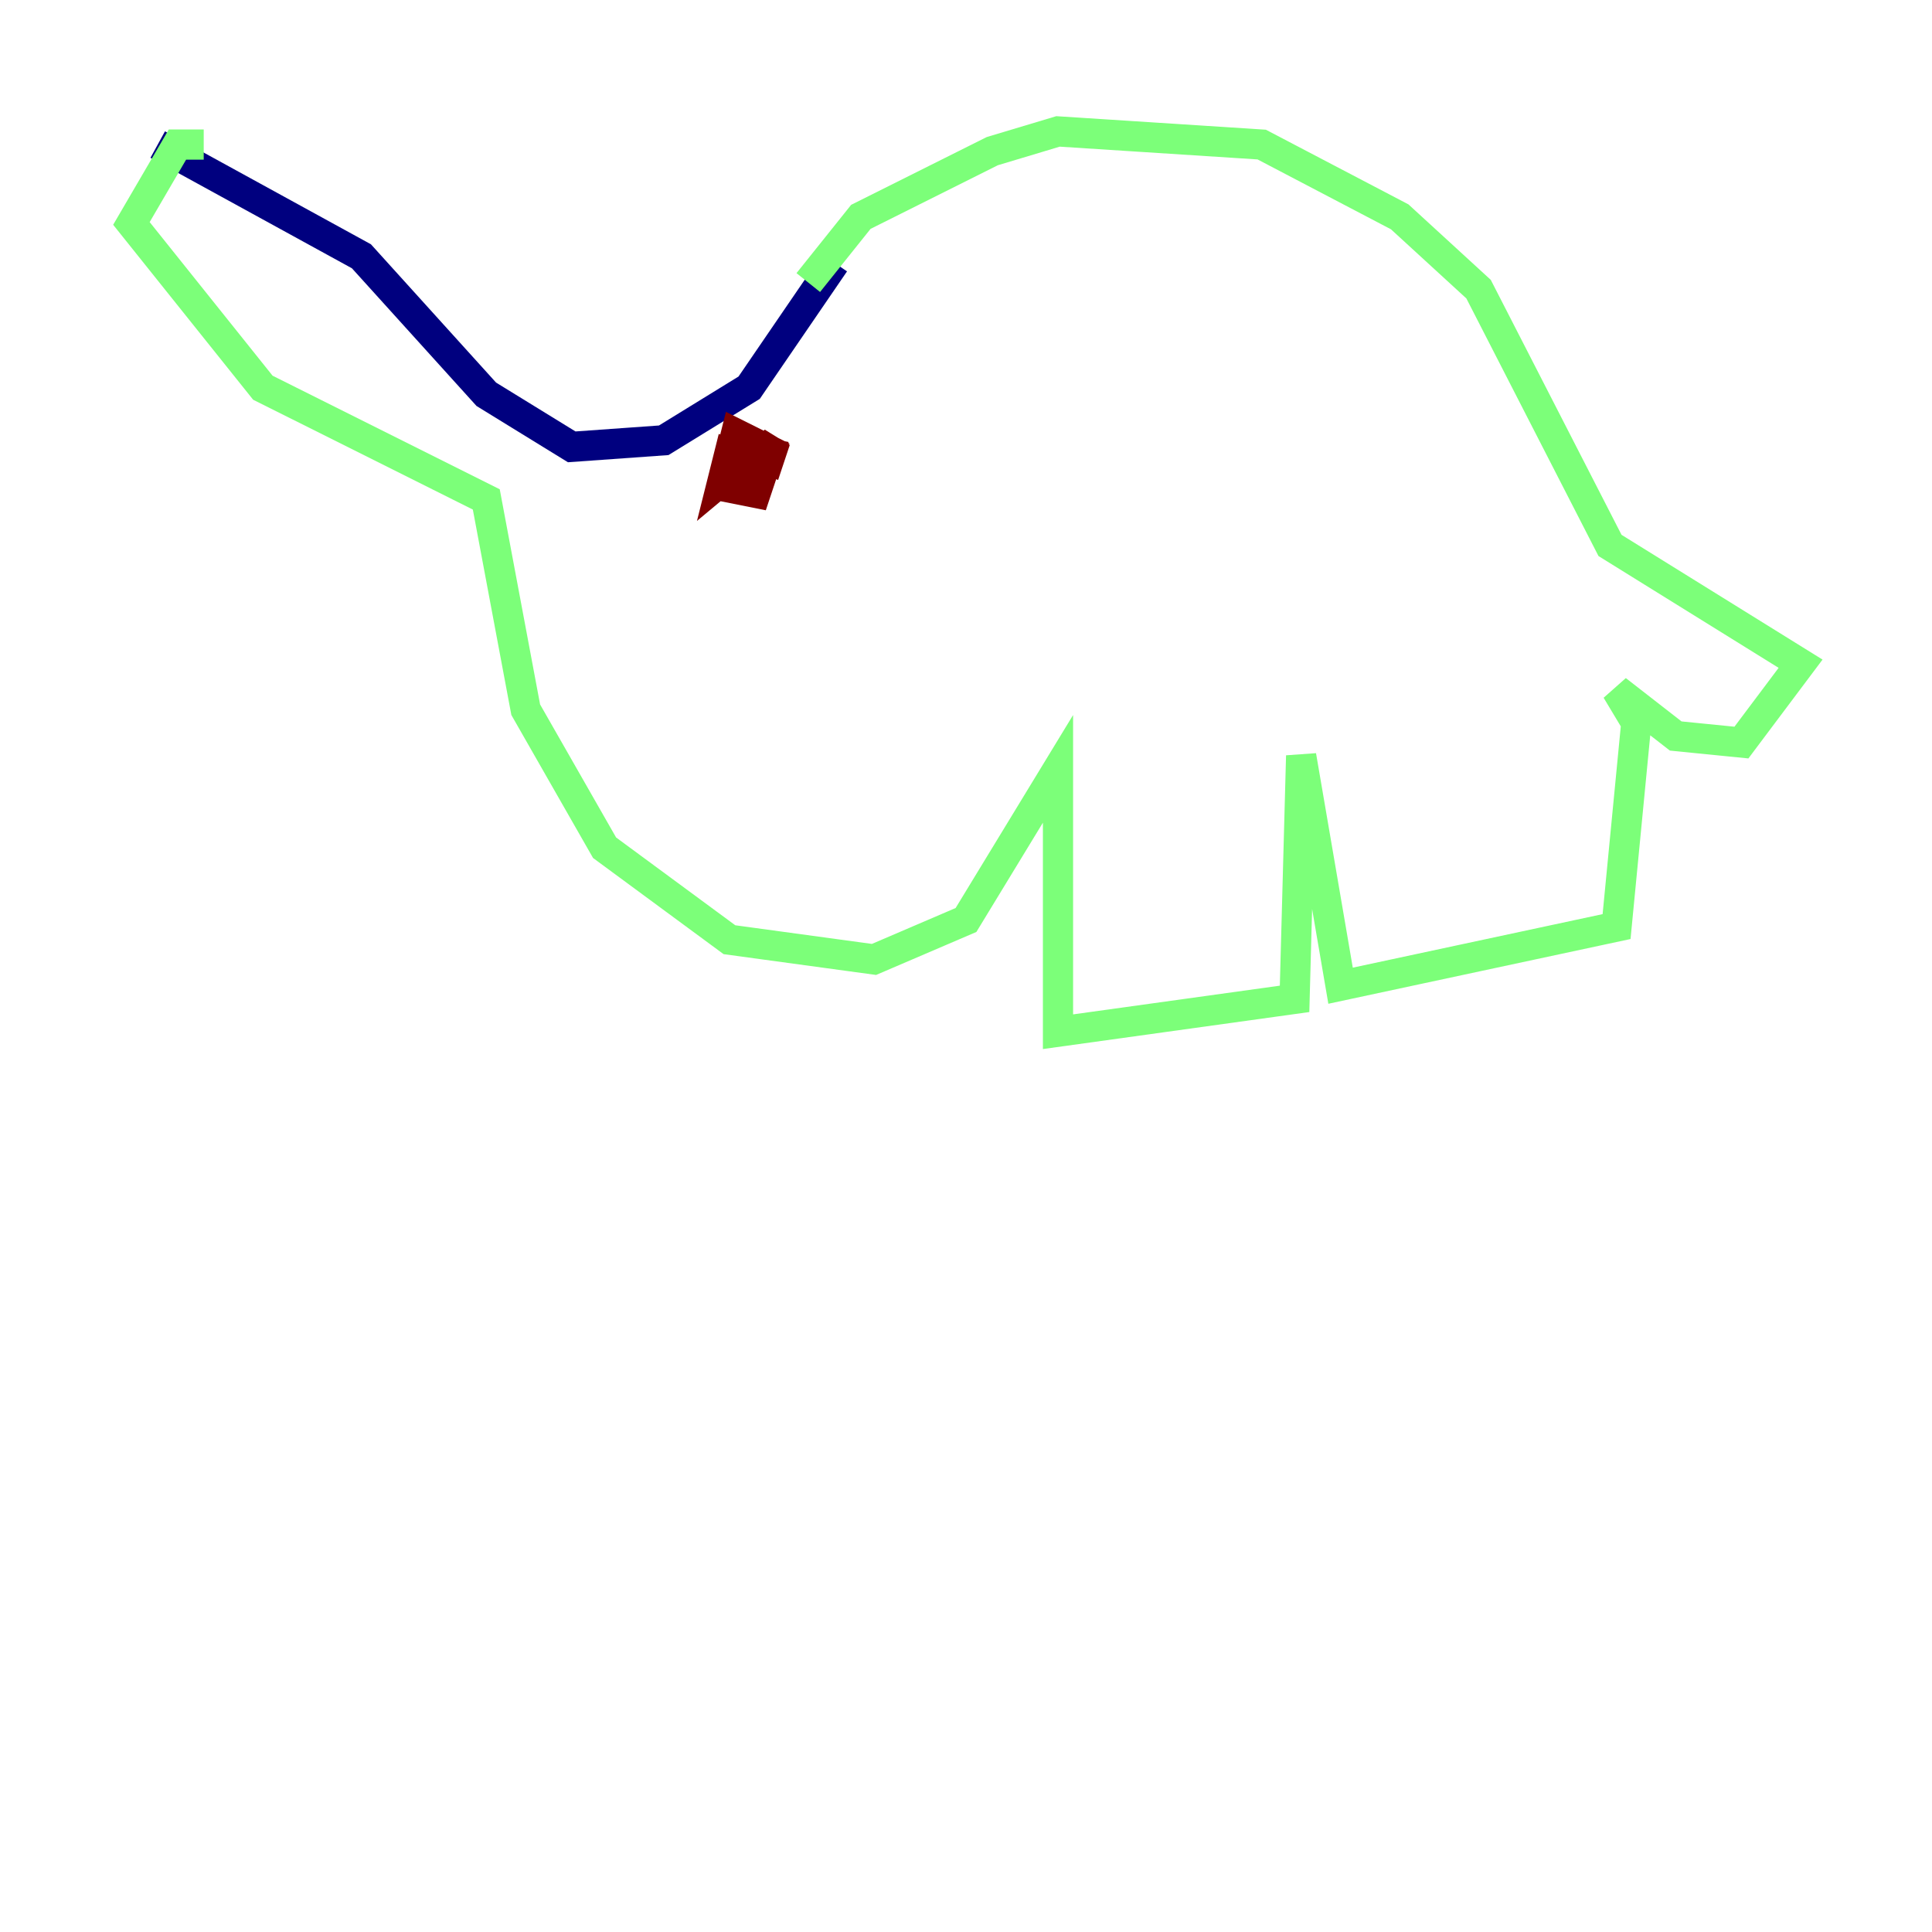 <?xml version="1.0" encoding="utf-8" ?>
<svg baseProfile="tiny" height="128" version="1.2" viewBox="0,0,128,128" width="128" xmlns="http://www.w3.org/2000/svg" xmlns:ev="http://www.w3.org/2001/xml-events" xmlns:xlink="http://www.w3.org/1999/xlink"><defs /><polyline fill="none" points="55.292,17.415 49.633,25.687 43.973,29.17 37.878,29.605 32.218,26.122 23.946,16.98 10.449,9.578" stroke="#00007f" stroke-width="2" /><polyline fill="none" points="13.497,9.578 11.755,9.578 8.707,14.803 17.415,25.687 32.218,33.088 34.83,47.02 40.054,56.163 48.327,62.258 57.905,63.565 64.0,60.952 70.095,50.939 70.095,68.354 85.769,66.177 86.204,50.068 88.816,65.306 107.102,61.388 108.408,47.891 107.102,45.714 111.02,48.762 115.374,49.197 119.293,43.973 106.667,36.136 97.959,19.157 92.735,14.367 83.592,9.578 70.095,8.707 65.742,10.014 57.034,14.367 53.551,18.721" stroke="#7cff79" stroke-width="2" /><polyline fill="none" points="50.939,30.912 48.327,30.041 47.891,31.782 50.503,29.605 48.762,28.735 47.891,32.218 50.068,32.653 50.939,30.041 48.762,29.605 50.939,30.476 51.374,29.17 50.503,30.041" stroke="#7f0000" stroke-width="2" /></svg>